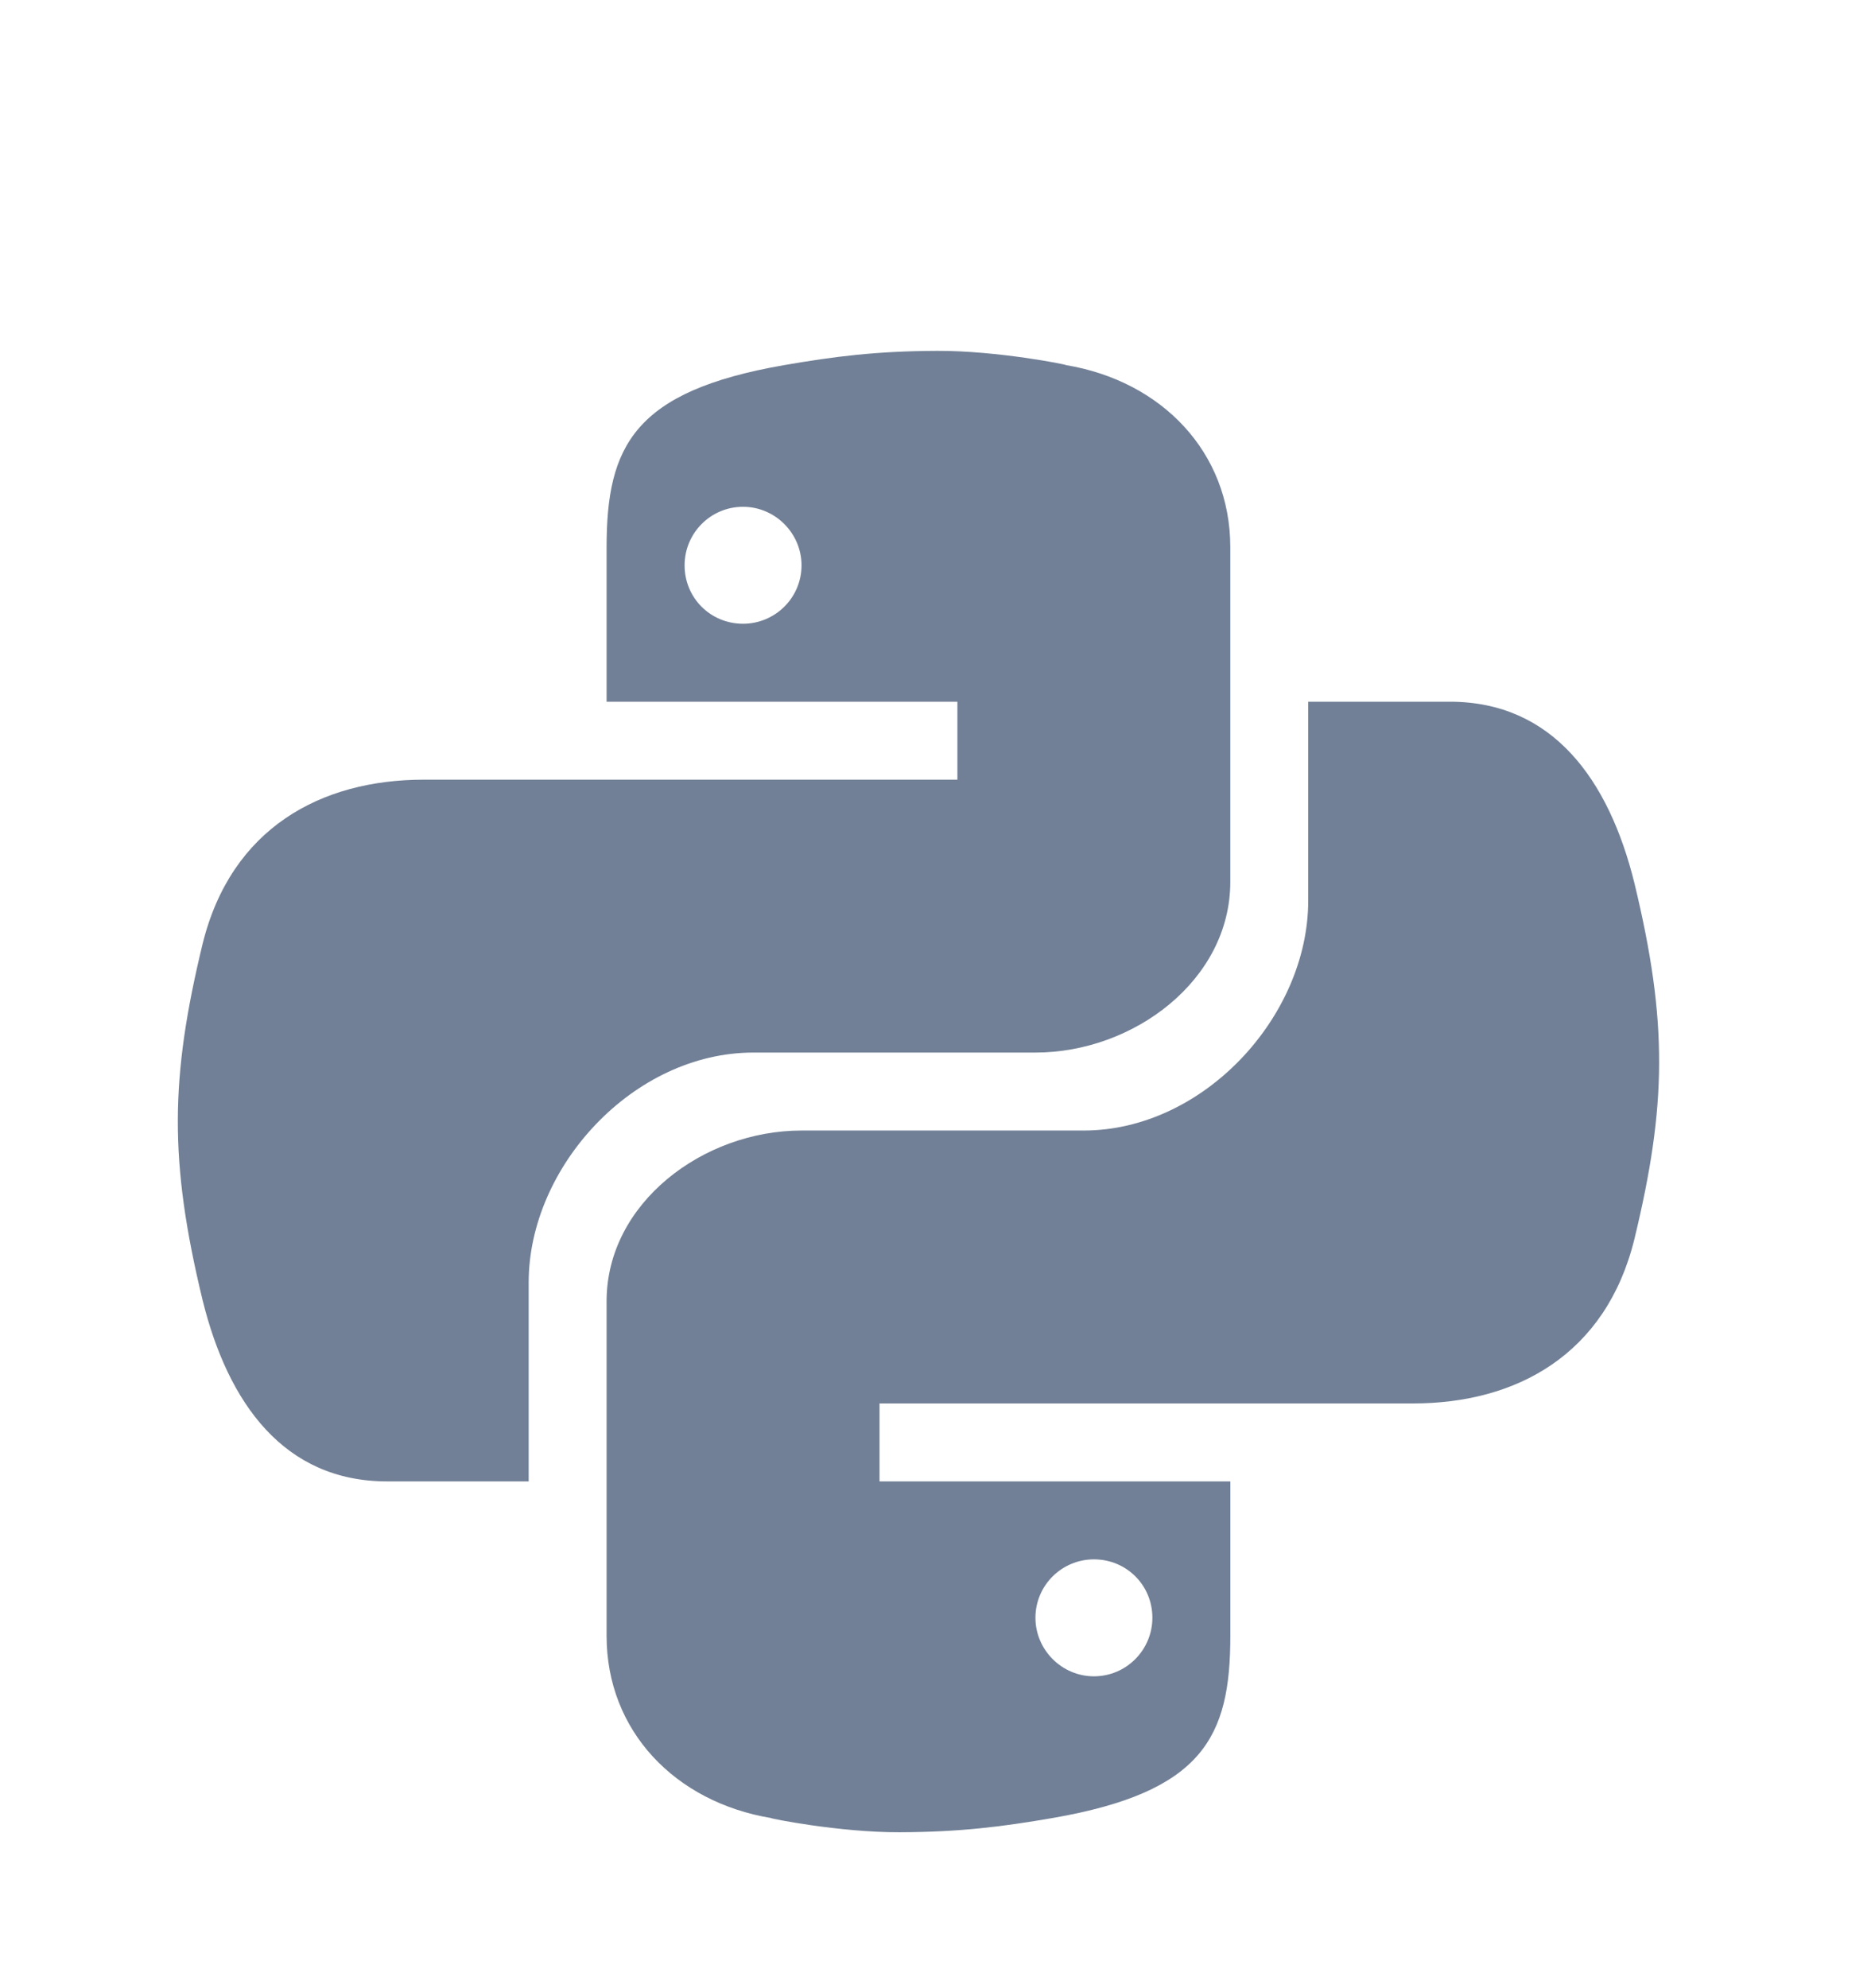 <svg width="48" height="51" viewBox="0 0 48 51" fill="none" xmlns="http://www.w3.org/2000/svg">
<g filter="url(#filter0_d_152_5)">
<path d="M24.047 5C22.492 5.005 21.414 5.142 20.111 5.367C16.263 6.037 15.562 7.444 15.562 10.037V14H24.562V16H15.22H10.87C8.234 16 5.927 17.242 5.196 20.219C4.37 23.636 4.333 25.776 5.196 29.344C5.851 32.005 7.294 34 9.931 34H13.563V28.896C13.563 25.93 16.249 23 19.327 23H26.563C29.086 23 31.563 21.138 31.563 18.623V10.037C31.563 7.598 29.804 5.774 27.345 5.365C27.406 5.359 25.589 4.994 24.047 5ZM19.063 9C19.884 9 20.563 9.677 20.563 10.502C20.563 11.335 19.884 12 19.063 12C18.226 12 17.563 11.336 17.563 10.502C17.563 9.68 18.226 9 19.063 9Z" fill="#718096"/>
<path d="M23.078 43C24.634 42.995 25.712 42.858 27.015 42.633C30.863 41.963 31.564 40.556 31.564 37.963V34H22.564V32H31.907H36.257C38.892 32 41.2 30.758 41.931 27.781C42.757 24.364 42.794 22.224 41.931 18.656C41.275 15.995 39.831 14 37.194 14H33.562V19.104C33.562 22.07 30.877 25 27.799 25H20.562C18.04 25 15.562 26.862 15.562 29.377V37.963C15.562 40.402 17.322 42.226 19.78 42.635C19.72 42.641 21.537 43.006 23.078 43ZM28.064 39C27.242 39 26.564 38.323 26.564 37.498C26.564 36.665 27.242 36 28.064 36C28.901 36 29.564 36.664 29.564 37.498C29.564 38.32 28.899 39 28.064 39Z" fill="#718096"/>
</g>
<defs>
<filter id="filter0_d_152_5" x="-4" y="0" width="56" height="56" filterUnits="userSpaceOnUse" color-interpolation-filters="sRGB">
<feFlood flood-opacity="0" result="BackgroundImageFix"/>
<feColorMatrix in="SourceAlpha" type="matrix" values="0 0 0 0 0 0 0 0 0 0 0 0 0 0 0 0 0 0 127 0" result="hardAlpha"/>
<feOffset dy="4"/>
<feGaussianBlur stdDeviation="2"/>
<feComposite in2="hardAlpha" operator="out"/>
<feColorMatrix type="matrix" values="0 0 0 0 0 0 0 0 0 0 0 0 0 0 0 0 0 0 0.25 0"/>
<feBlend mode="normal" in2="BackgroundImageFix" result="effect1_dropShadow_152_5"/>
<feBlend mode="normal" in="SourceGraphic" in2="effect1_dropShadow_152_5" result="shape"/>
</filter>
</defs>
</svg>
